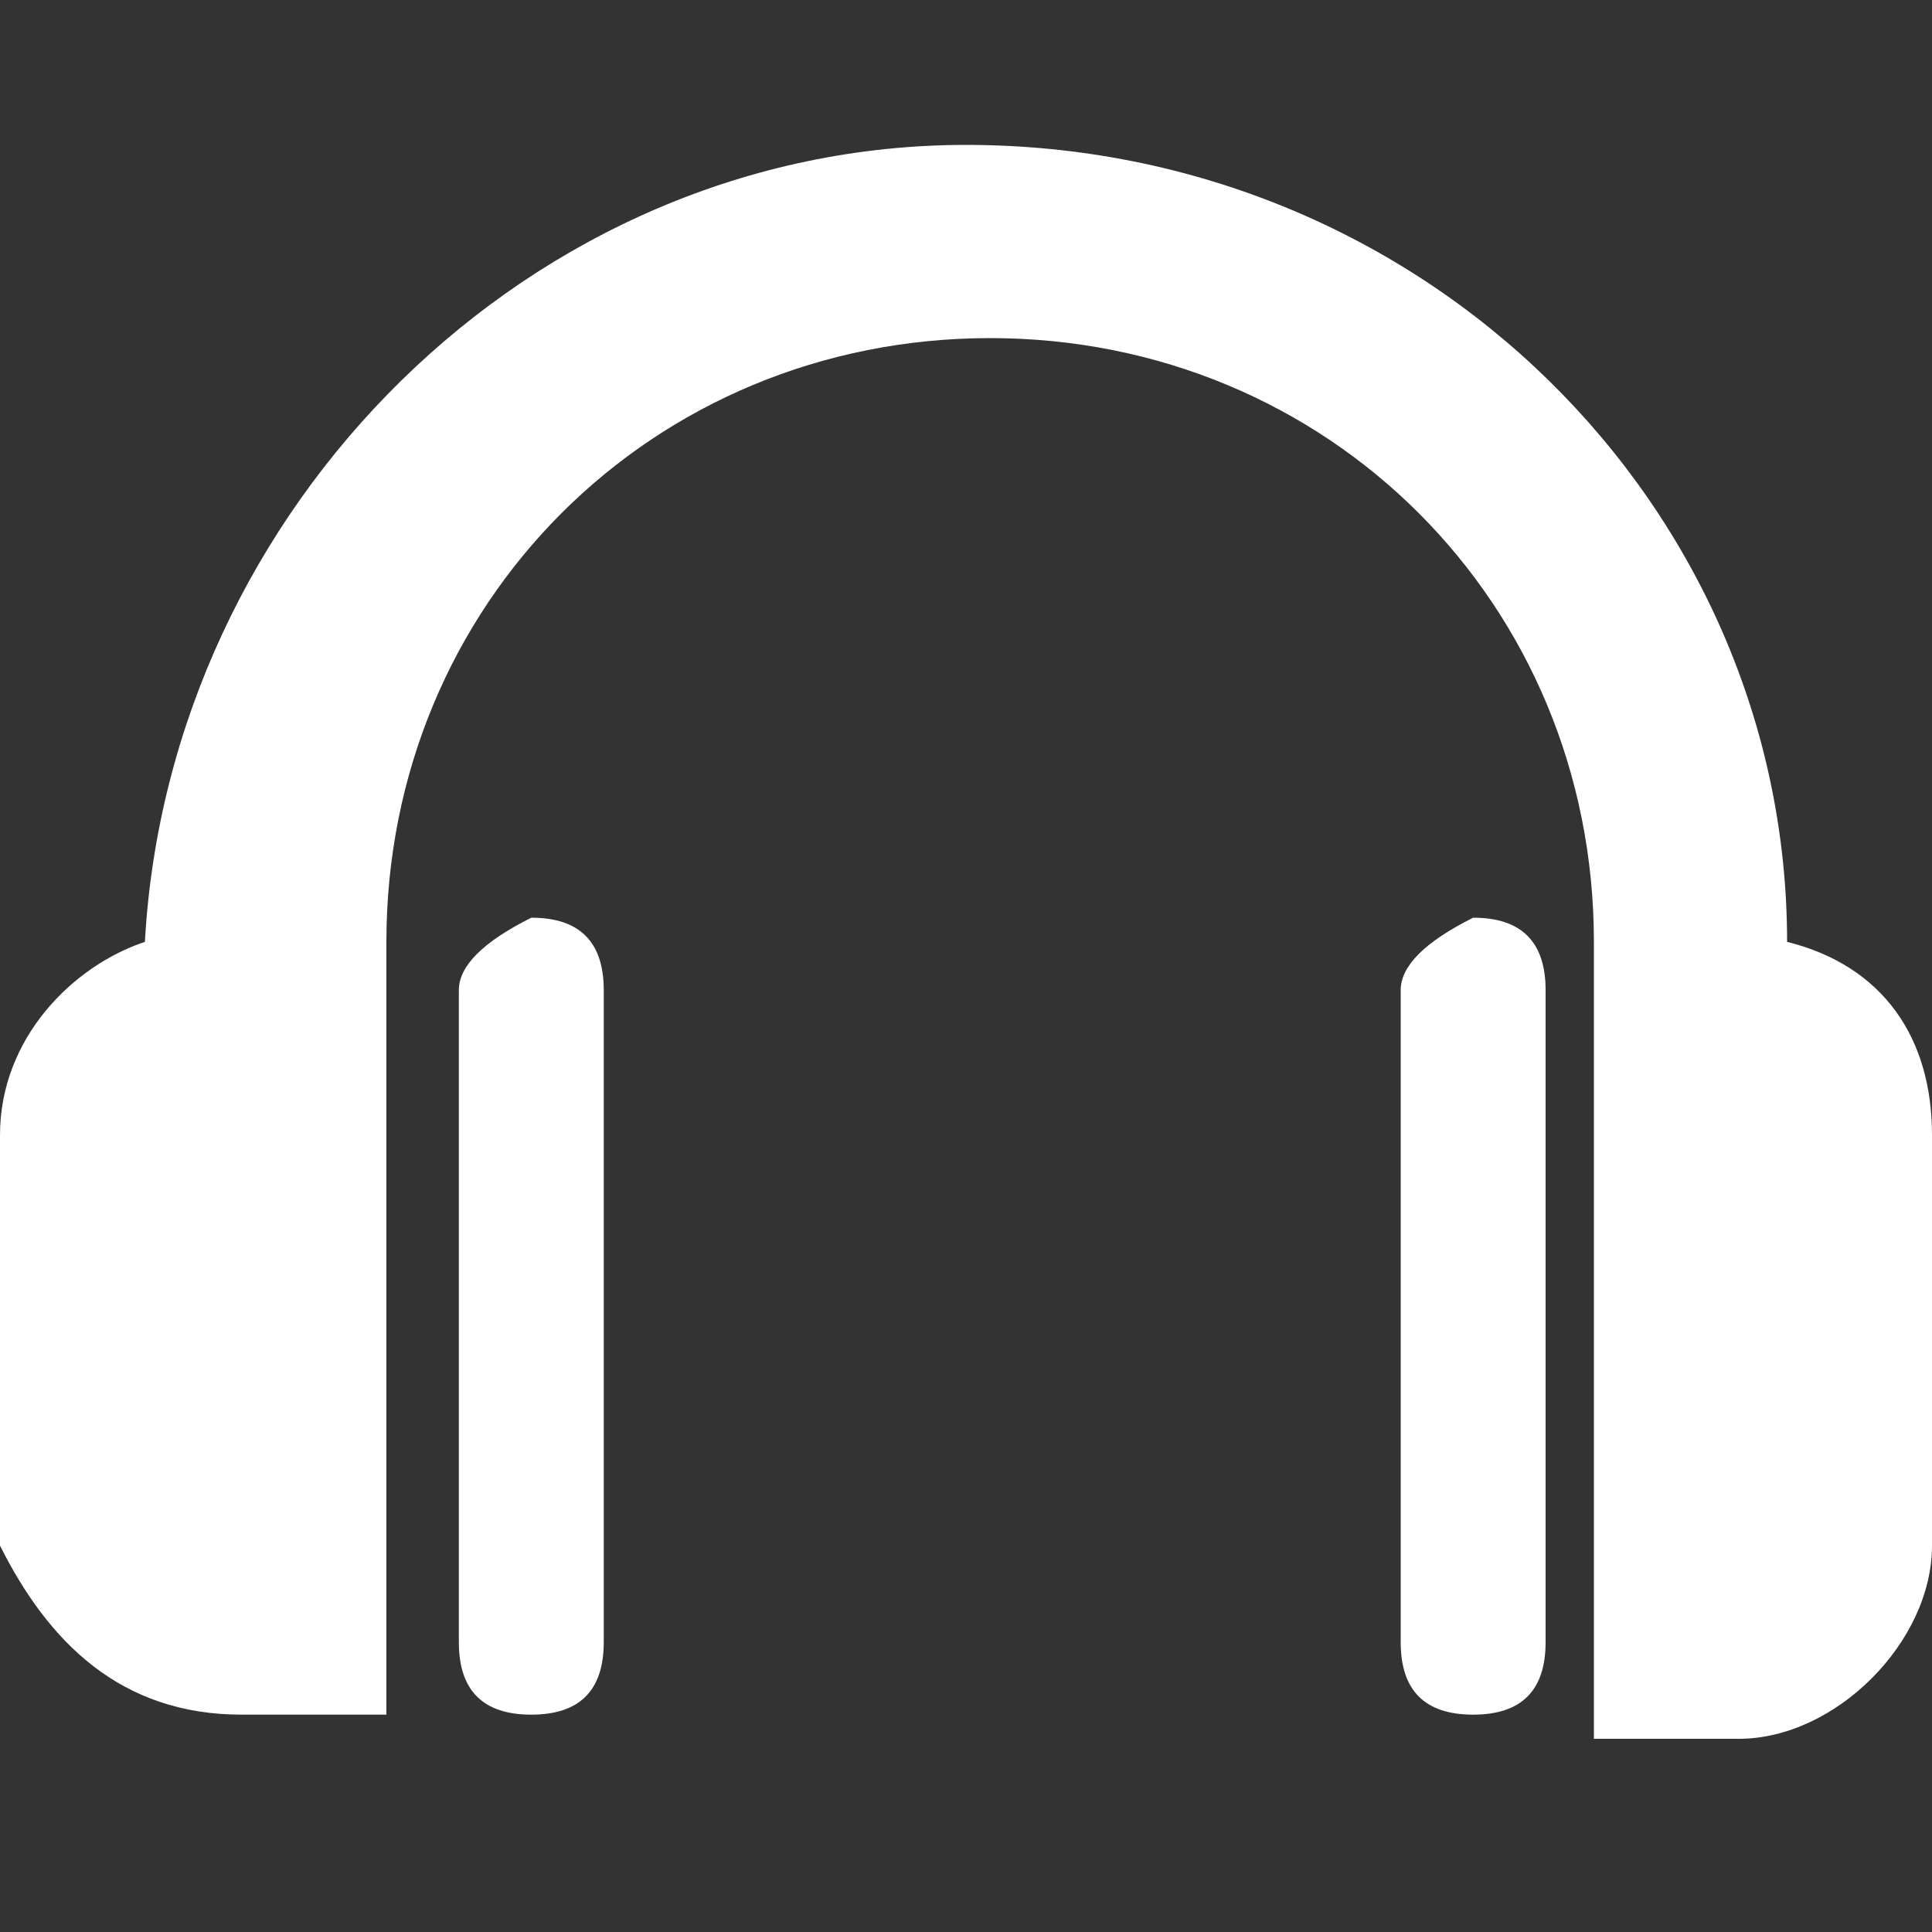 <svg width="8" height="8" viewBox="0 0 8 8" fill="none" xmlns="http://www.w3.org/2000/svg">
<rect x="0" y="0" width="8" height="8" fill="#333333" stroke="none"/>
<path d="M1.9 4.1V6.8C1.9 7 2 7.1 2.2 7.1C2.4 7.1 2.5 7 2.5 6.8V4.1C2.5 3.9 2.4 3.8 2.2 3.8C2 3.9 1.9 4 1.9 4.1Z" fill="white"/>
<path d="M1 7.1H1.6V3.9C1.6 2.5 2.7 1.4 4.1 1.4C5.5 1.4 6.6 2.5 6.6 3.9C6.6 3.9 6.6 3.9 6.6 4V7.2H7.2C7.6 7.2 8 6.8 8 6.4V4.7C8 4.3 7.8 4 7.4 3.9C7.4 2.1 5.9 0.6 4 0.6C2.2 0.6 0.7 2.1 0.6 3.9C0.3 4 0 4.3 0 4.7V6.4C0.2 6.8 0.5 7.1 1 7.1Z" fill="white"/>
<path d="M5.8 4.1V6.8C5.8 7 5.9 7.1 6.1 7.1C6.3 7.1 6.4 7 6.4 6.8V4.1C6.4 3.9 6.3 3.8 6.1 3.8C5.9 3.9 5.8 4 5.8 4.1Z" fill="white"/>
</svg>
